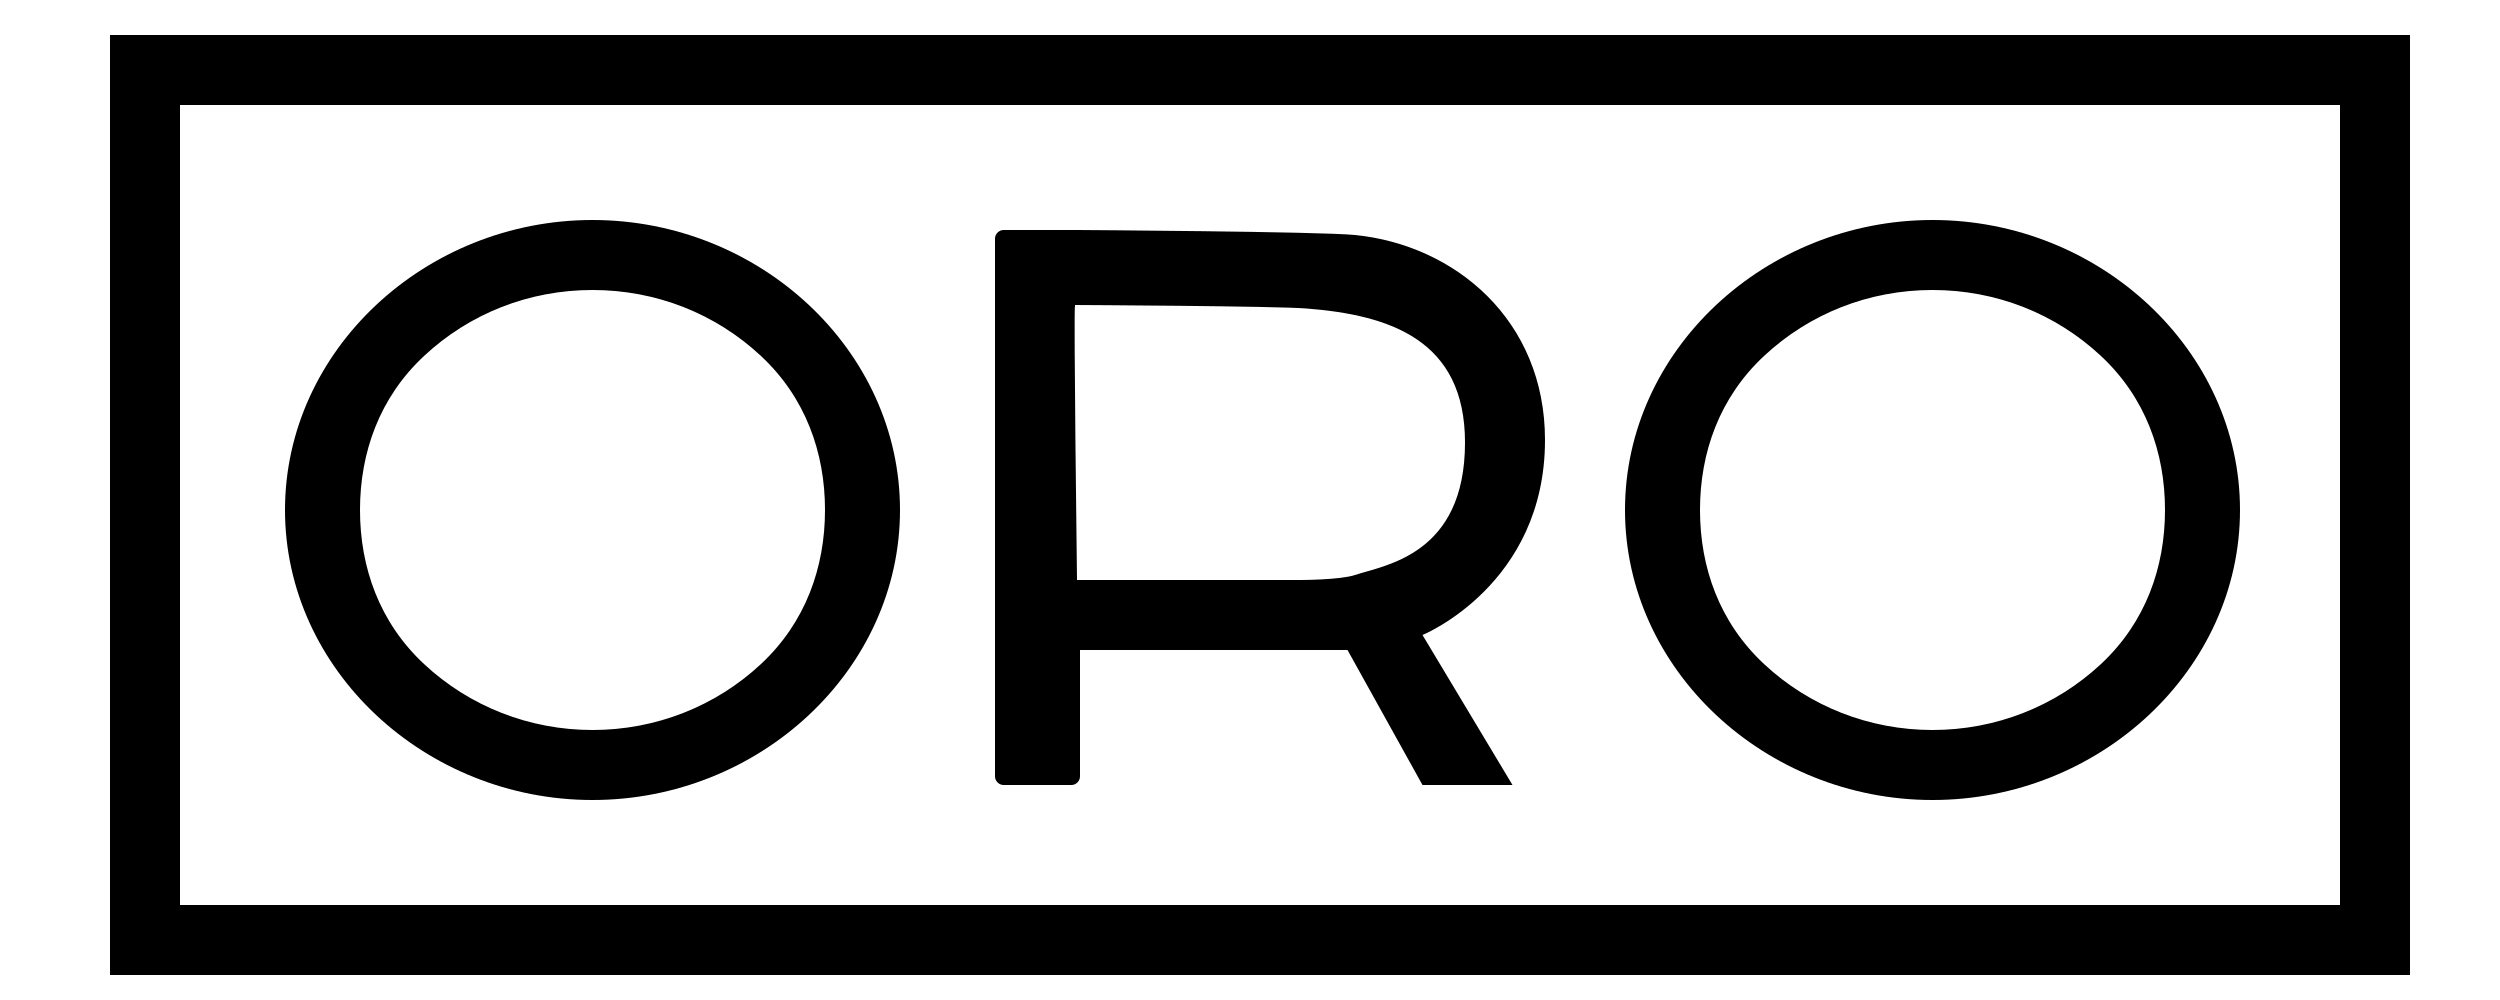 <?xml version="1.0" encoding="utf-8"?>
<!-- Generator: Adobe Illustrator 22.1.0, SVG Export Plug-In . SVG Version: 6.00 Build 0)  -->
<svg version="1.1" id="Layer_2_1_" xmlns="http://www.w3.org/2000/svg" xmlns:xlink="http://www.w3.org/1999/xlink" x="0px" y="0px"
	 viewBox="0 0 500 200" style="enable-background:new 0 0 500 200;" xml:space="preserve">
<path d="M118.5,58c12.7,0,24.6,4.7,33.7,13.2c8.9,8.3,12.8,19.3,12.8,30.8s-3.9,22.5-12.8,30.8c-9.1,8.5-21.1,13.2-33.7,13.2
	s-24.6-4.7-33.7-13.2C75.9,124.5,72,113.5,72,102s3.9-22.5,12.8-30.8C93.9,62.7,105.8,58,118.5,58 M118.5,44C85.1,44,57,70,57,102
	s28.1,58,61.5,58s61.5-26,61.5-58S151.9,44,118.5,44L118.5,44z"/>
<path d="M309,88c0-24-18-39-38-41c-7-0.7-55.5-1-55.5-1s-0.7,0-1.2,0h-13.6c-0.9,0-1.7,0.8-1.7,1.7v107.6c0,0.9,0.8,1.7,1.7,1.7
	h13.6c0.9,0,1.7-0.8,1.7-1.7V130h53.5l15,27h18l-18-30C284.5,127,309,117,309,88z M271,115c-3,1-11,1-11,1h-44.6
	c0,0-0.7-54.9-0.4-54.7V61c0,0,40.4,0.2,46.3,0.7C278,63,293,68,293,88.5C293,111,277,113,271,115z"/>
<path d="M468,21v160H36V21H468 M482,7H22v188h460V7L482,7z"/>
<path d="M386.5,58c12.7,0,24.6,4.7,33.7,13.2c8.9,8.3,12.8,19.3,12.8,30.8s-3.9,22.5-12.8,30.8c-9.1,8.5-21.1,13.2-33.7,13.2
	s-24.6-4.7-33.7-13.2c-8.9-8.3-12.8-19.3-12.8-30.8s3.9-22.5,12.8-30.8C361.9,62.7,373.8,58,386.5,58 M386.5,44
	c-33.4,0-61.5,26-61.5,58s28.1,58,61.5,58s61.5-26,61.5-58S419.9,44,386.5,44L386.5,44z"/>
</svg>
